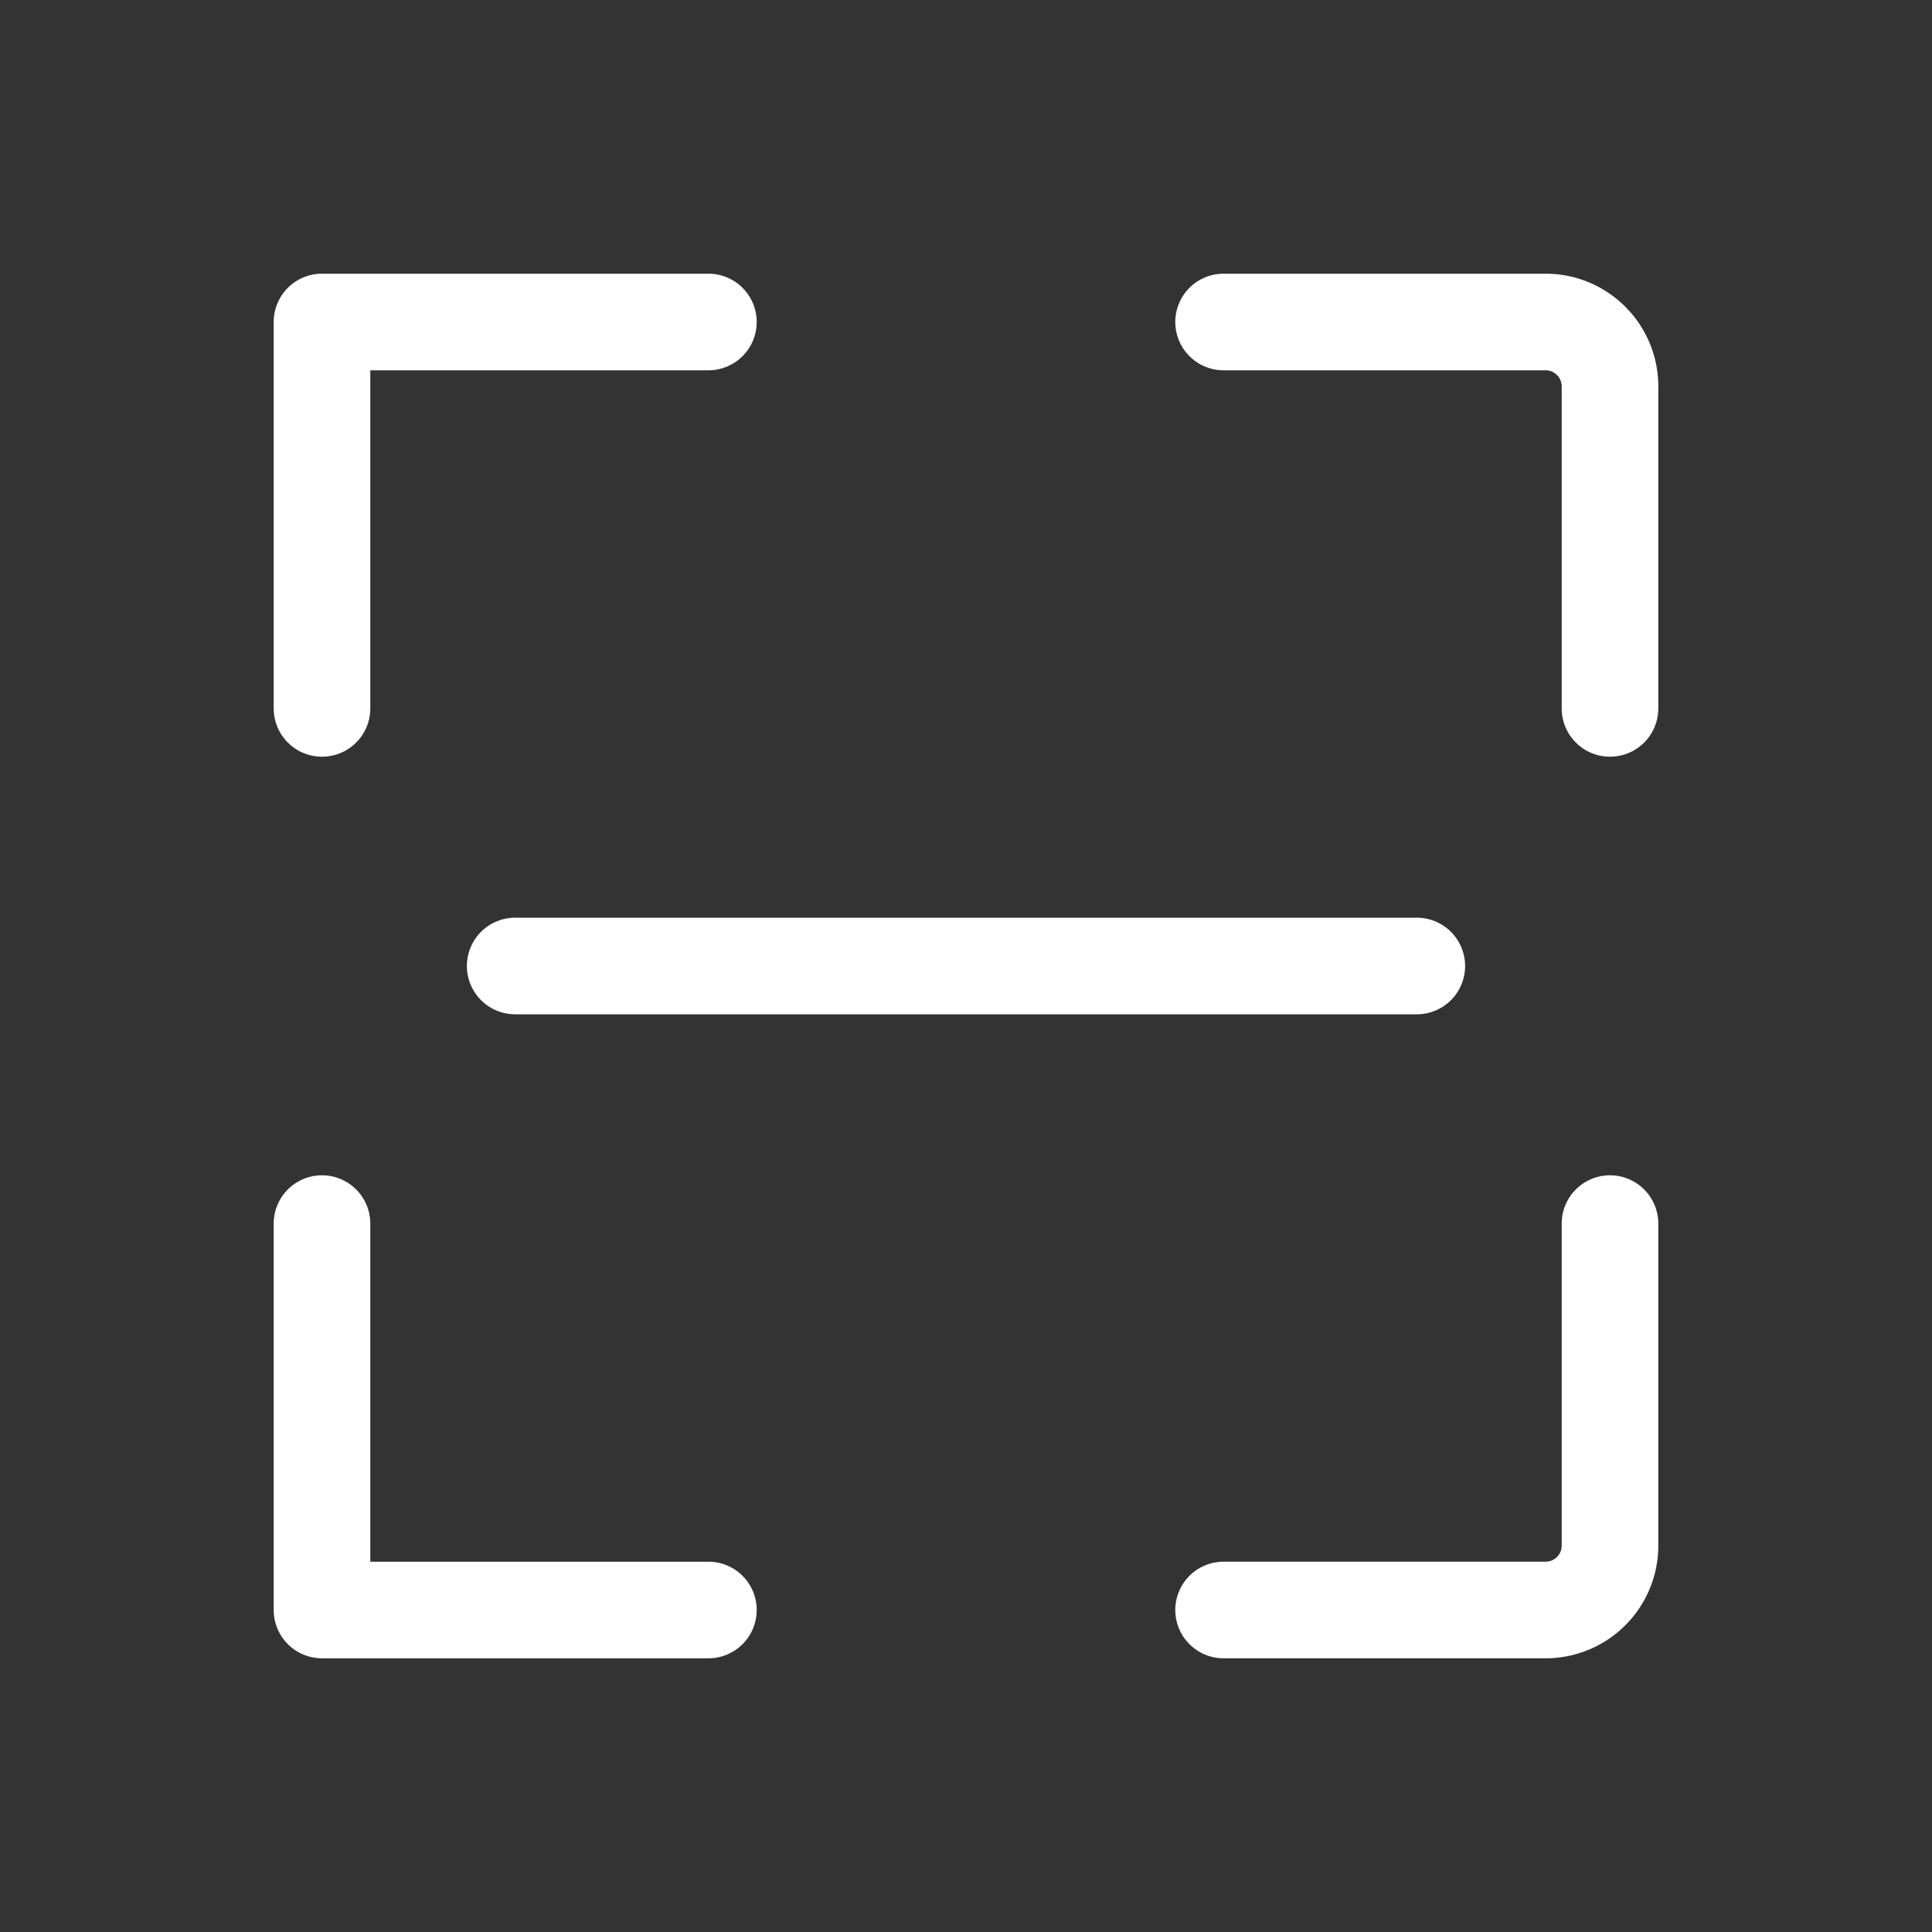 <svg t="1649582938082" class="icon" viewBox="0 0 1024 1024" version="1.1" xmlns="http://www.w3.org/2000/svg" p-id="2044" width="48" height="48"><rect x="0" y="0" width="1024" height="1024" fill="#333333" stroke="none"/><path d="M196.267 196.267V375.467a25.6 25.6 0 1 1-51.2 0V170.667A25.6 25.6 0 0 1 170.667 145.067h204.8a25.6 25.6 0 1 1 0 51.2H196.267z m0 631.467H375.467a25.6 25.6 0 1 1 0 51.2H170.667a25.6 25.6 0 0 1-25.6-25.6v-204.8a25.6 25.6 0 1 1 51.2 0v179.2zM648.533 196.267a25.6 25.6 0 1 1 0-51.2h170.667c32.973 0 59.733 26.761 59.733 59.733v170.667a25.6 25.6 0 1 1-51.2 0V204.8a8.533 8.533 0 0 0-8.533-8.533h-170.667zM827.733 648.533a25.6 25.6 0 1 1 51.2 0v170.667A59.733 59.733 0 0 1 819.2 878.933h-170.667a25.6 25.6 0 1 1 0-51.2h170.667a8.533 8.533 0 0 0 8.533-8.533v-170.667zM273.067 537.6a25.6 25.6 0 1 1 0-51.2h477.867a25.6 25.6 0 1 1 0 51.2H273.067z" p-id="2045" fill="#ffffff"></path></svg>